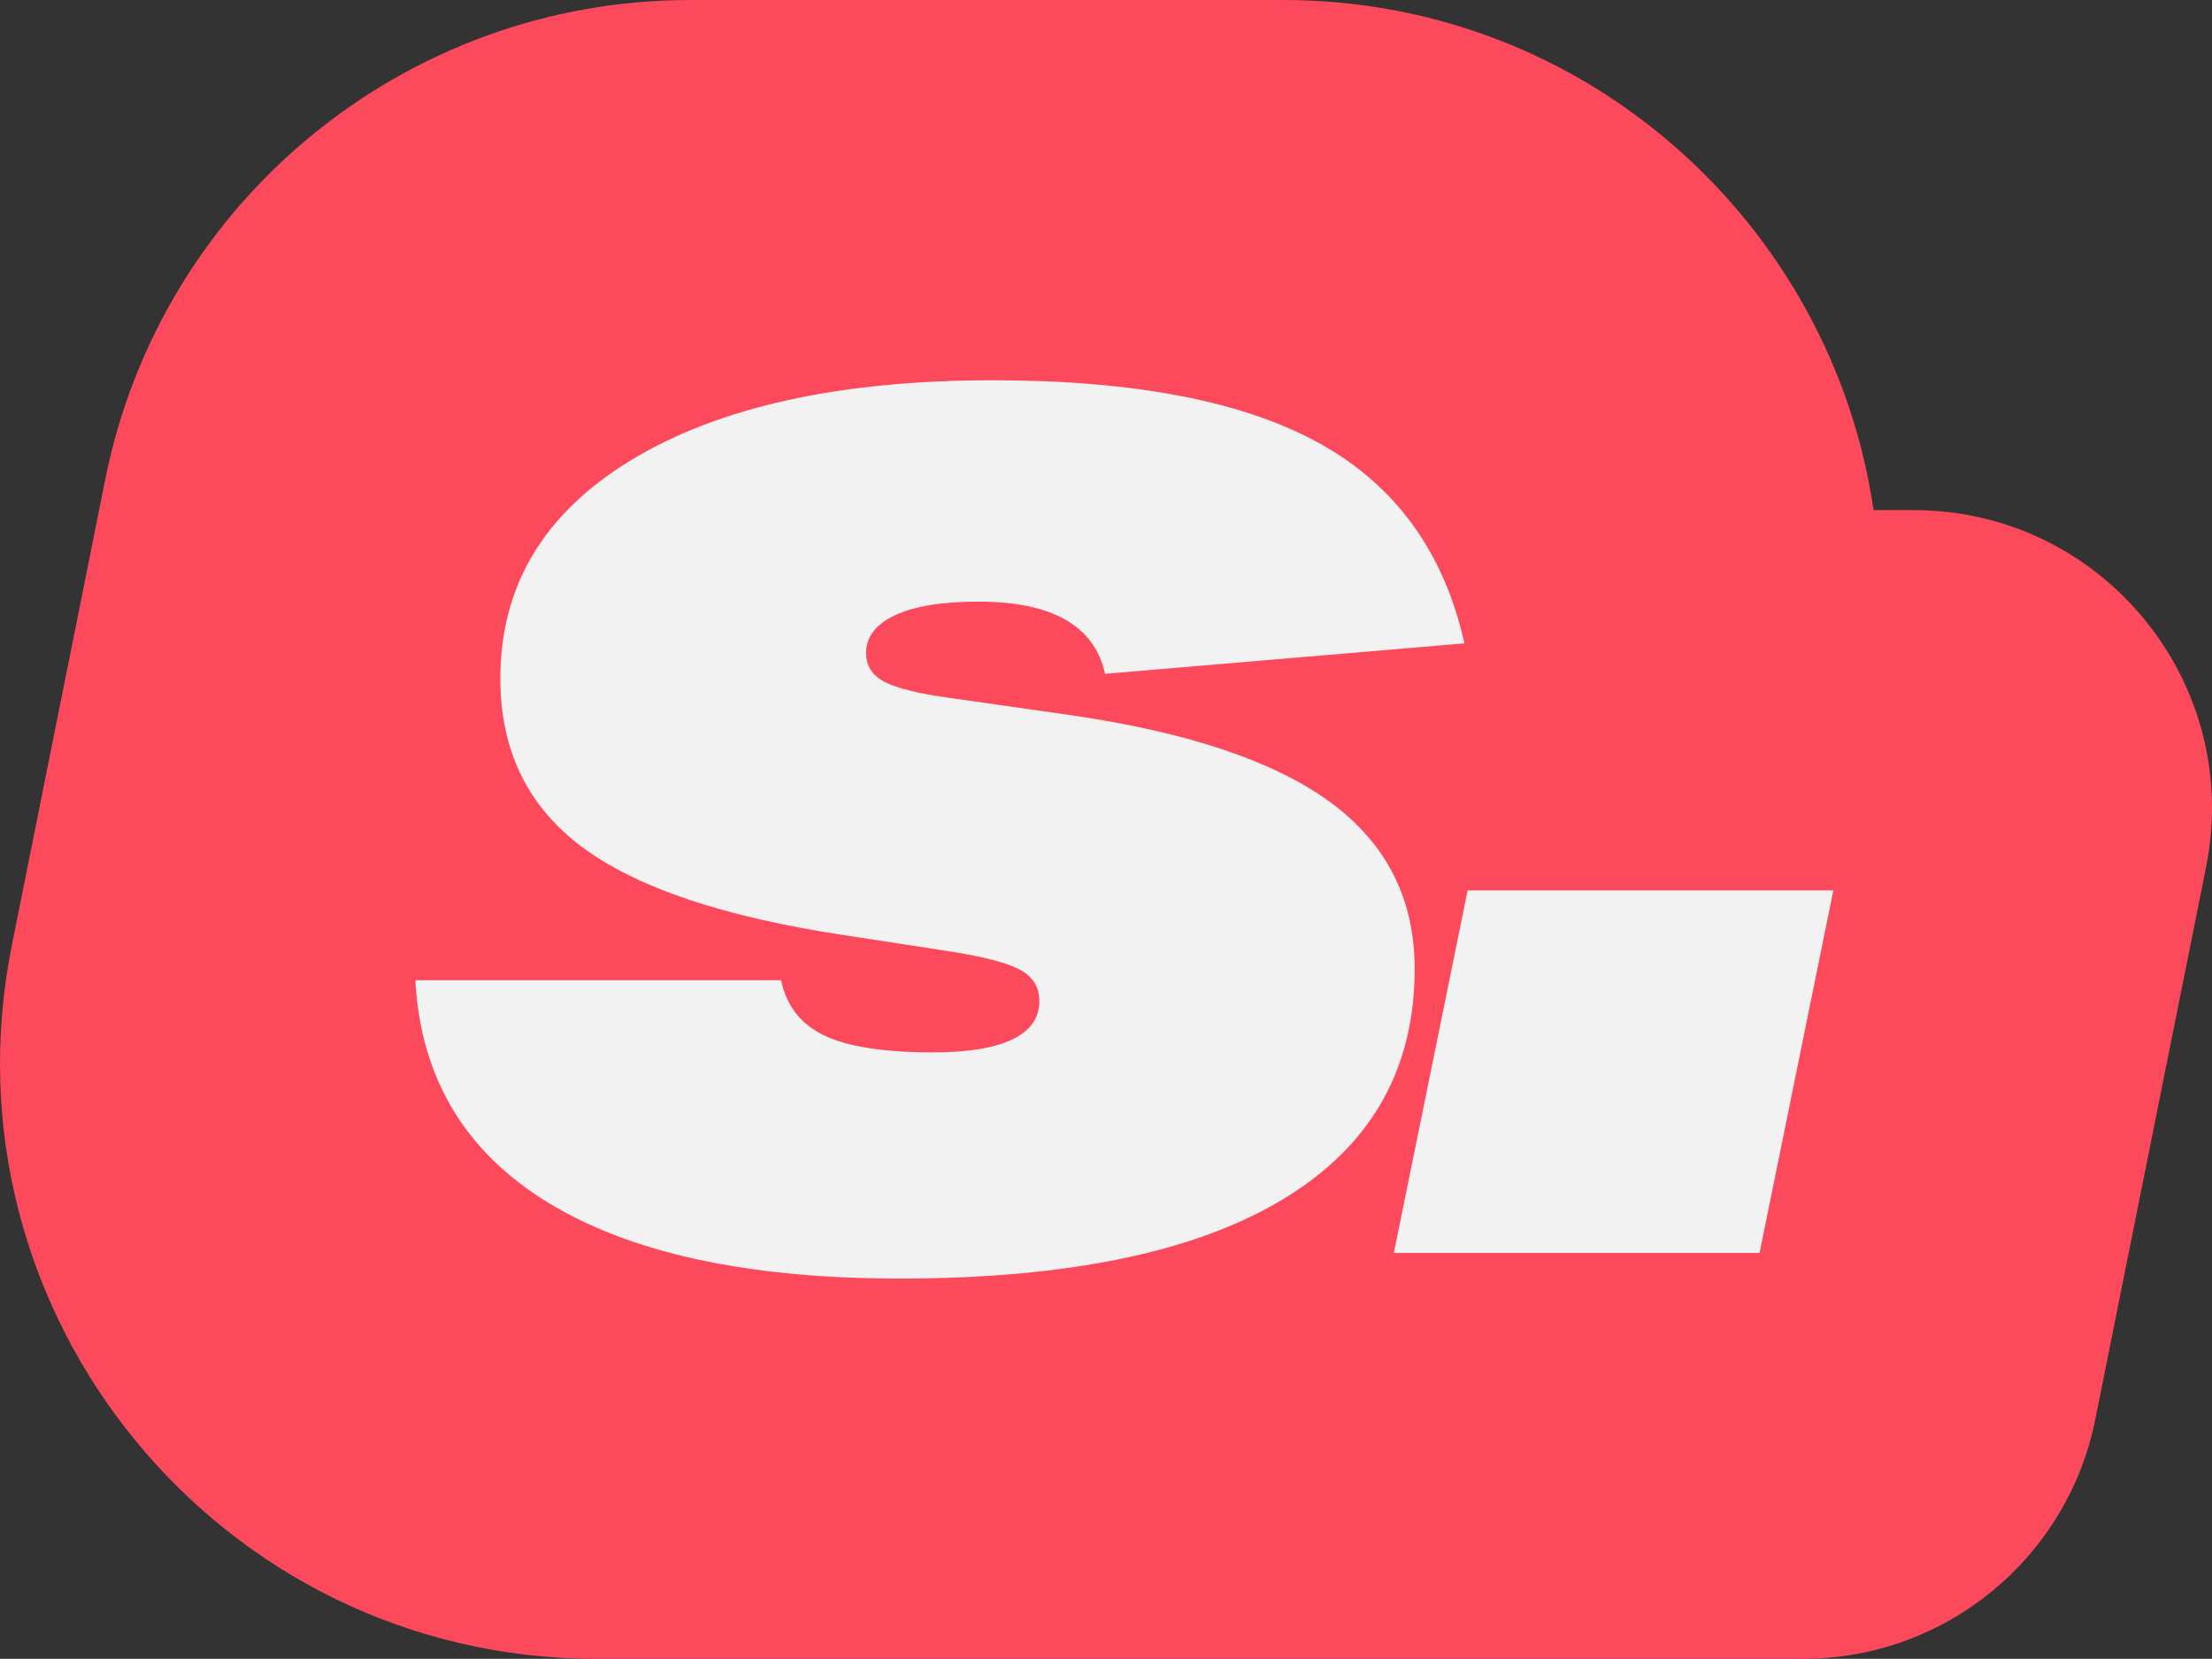 <svg xmlns="http://www.w3.org/2000/svg" viewBox="0 0 720.07 540"><rect x="0" y="0" width="720.07" height="540" fill="#333333" stroke="none"/><defs><style>.e{fill:#fd495c;}.f{fill:#f2f2f2;}</style></defs><g id="a"></g><g id="b"><g id="c"><g id="d"><path class="e" d="M622.96,166.06h-13.06C596.49,73.93,517.2,0,417.69,0H224.64C132.13,0,52.47,65.27,34.28,155.97L3.86,307.68c-24.1,120.16,67.8,232.32,190.36,232.32h392.69c46.25,0,86.08-32.63,95.18-77.99l36.06-179.79c12.05-60.08-33.9-116.16-95.18-116.16Z"></path><path class="f" d="M292.9,416.21c-49.44,0-87.65-8.28-114.62-24.81-26.98-16.53-41.34-40.64-43.08-72.32h119.06c1.74,8.36,6.43,14.36,14.1,18.02,7.66,3.66,19.49,5.48,35.51,5.48,11.14,0,19.66-1.38,25.59-4.18,5.91-2.78,8.88-6.95,8.88-12.53,0-4.52-2.09-7.92-6.27-10.18-4.18-2.26-11.84-4.26-22.97-6l-33.94-5.22c-39.35-5.91-67.89-15.49-85.64-28.72-17.76-13.22-26.64-31.5-26.64-54.83,0-30.29,14.27-54.04,42.82-71.28,28.54-17.23,67.71-25.85,117.49-25.85,46.3,0,81.8,6.88,106.53,20.63,24.71,13.75,40.38,35.43,47,65.01l-116.97,9.92c-3.48-15.67-17.23-23.5-41.25-23.5-11.84,0-20.89,1.49-27.16,4.44-6.27,2.96-9.4,7.05-9.4,12.27,0,4.18,2,7.31,6,9.4,4,2.09,11.05,3.83,21.15,5.22l40.21,5.74c37.94,5.57,65.97,15.06,84.07,28.46,18.1,13.41,27.15,31.42,27.15,54.05,0,32.72-14.28,57.7-42.82,74.93-28.55,17.23-70.15,25.85-124.8,25.85Z"></path><path class="f" d="M477.75,289.85h119.06l-24.02,118.01h-119.05l24.02-118.01Z"></path></g></g></g></svg>